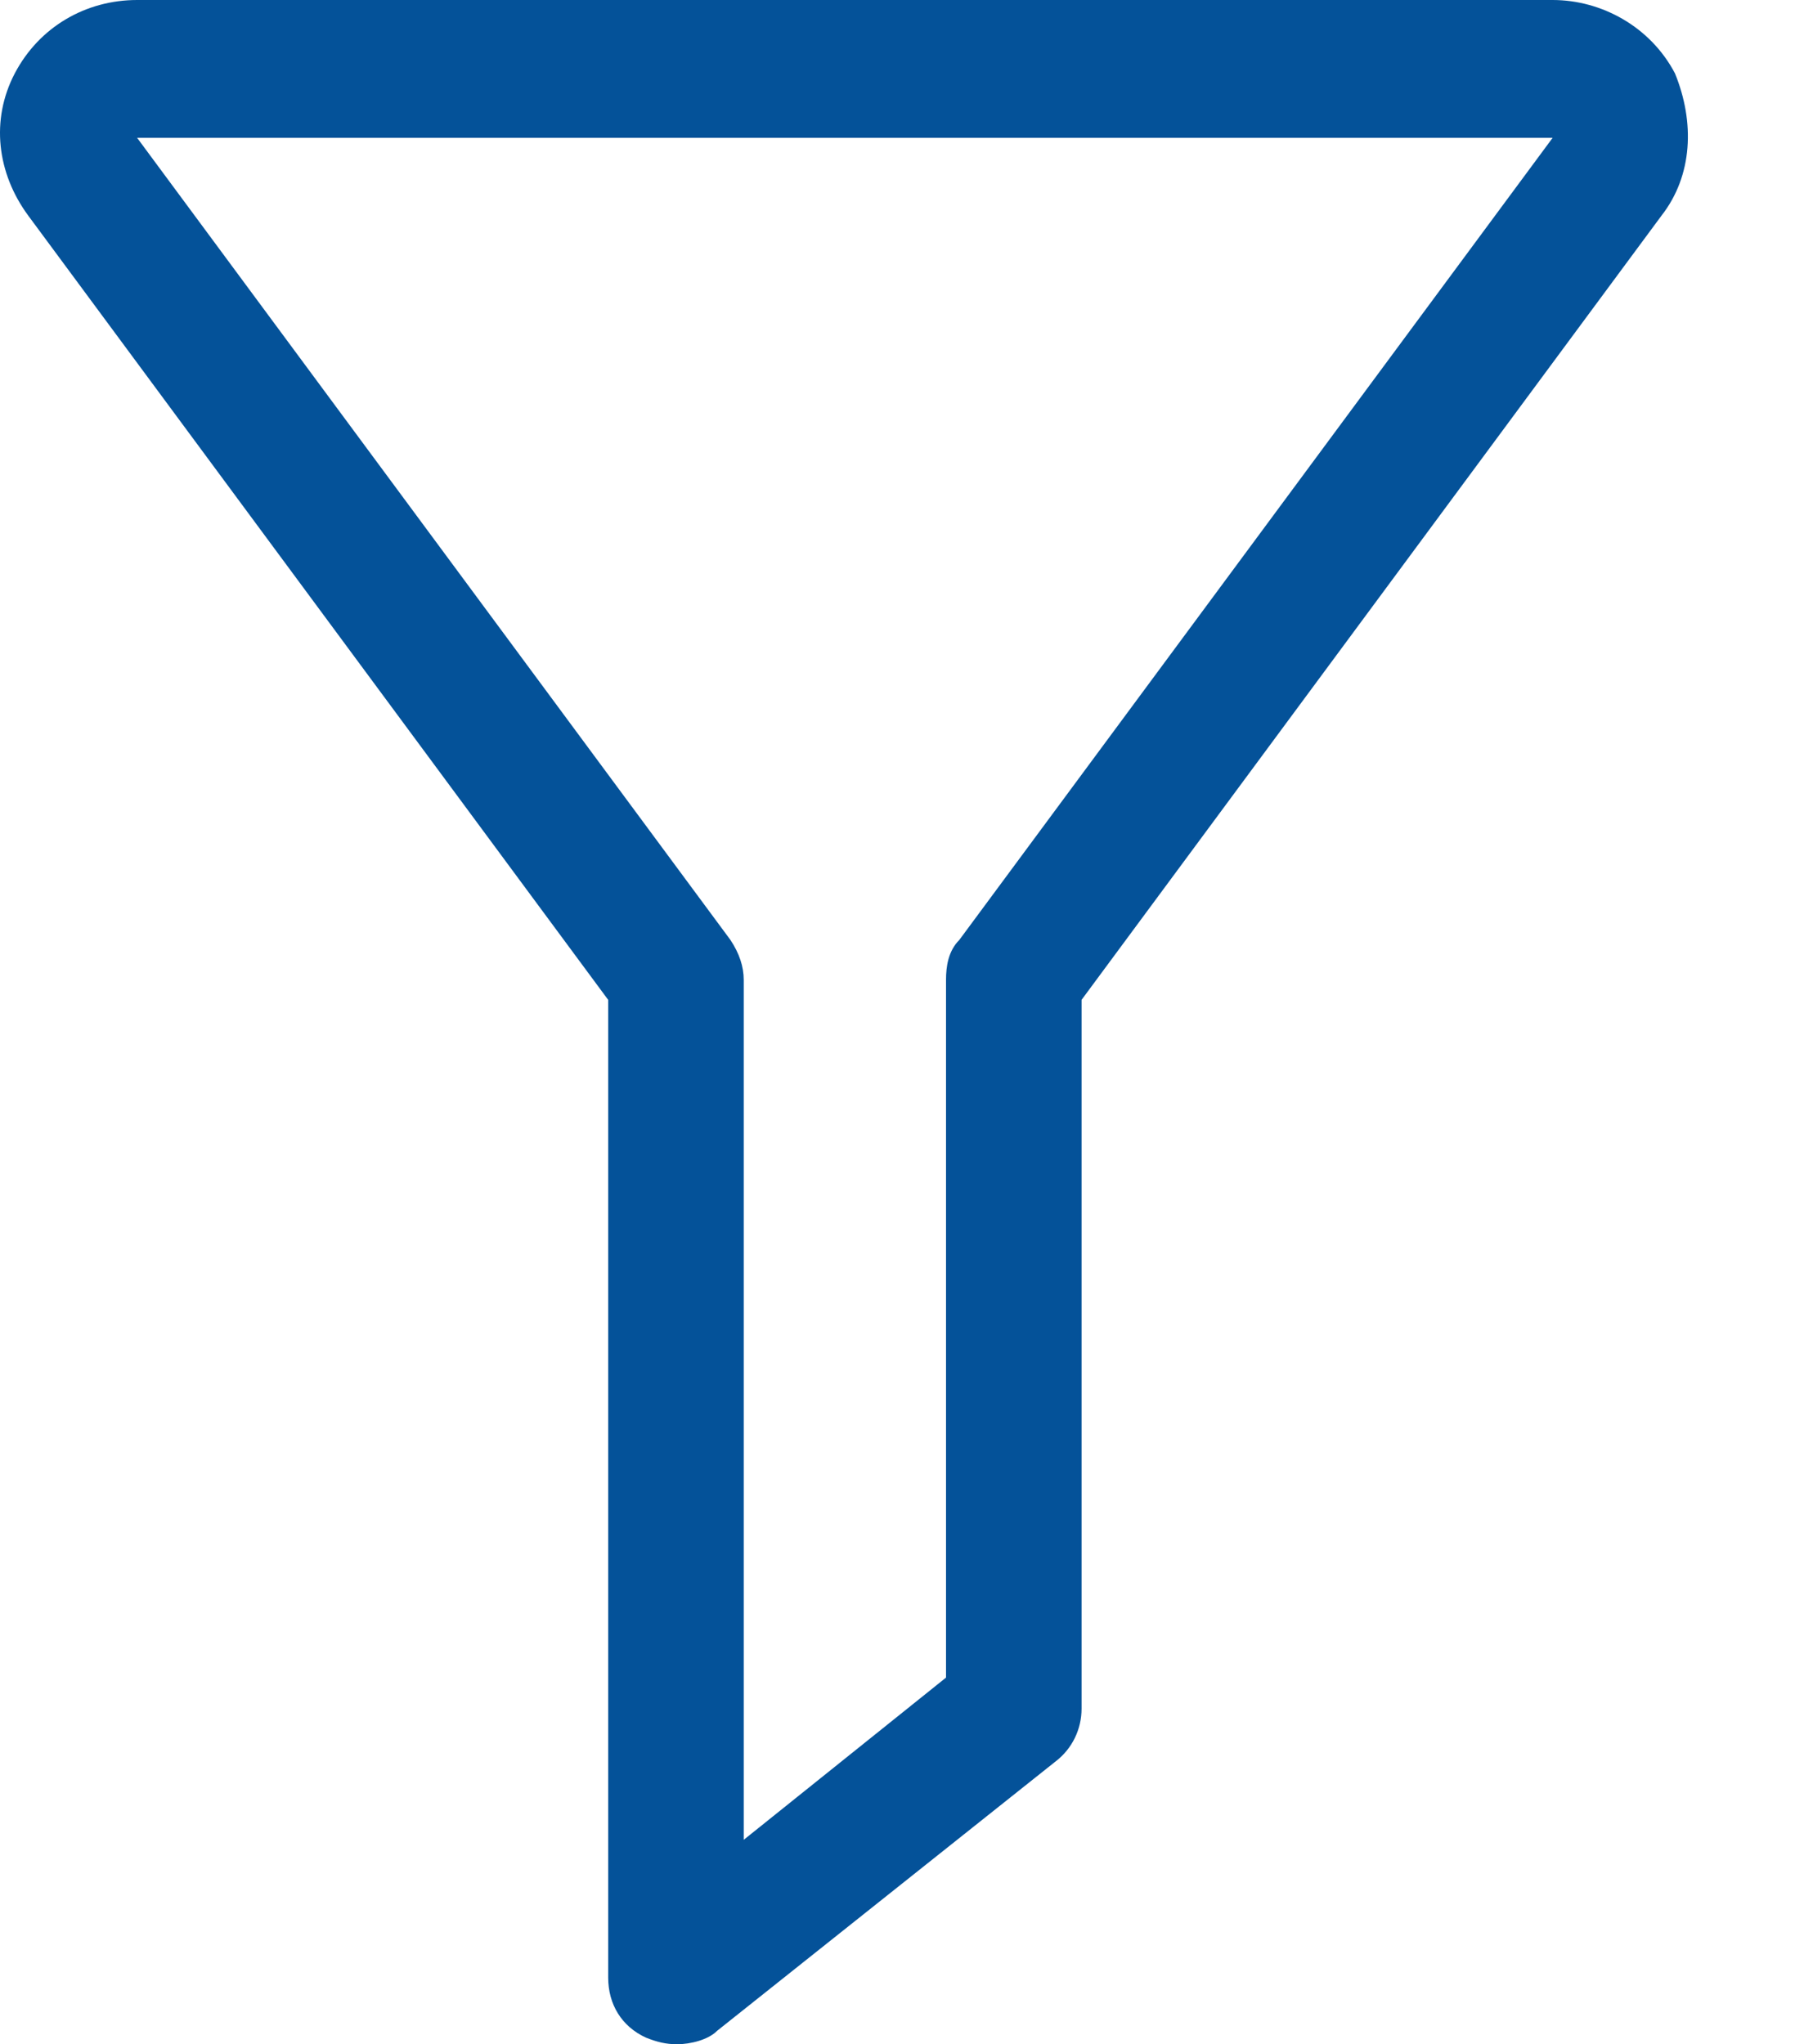 <svg width="15" height="17" viewBox="0 0 15 17" fill="none" xmlns="http://www.w3.org/2000/svg">
<path d="M5.371 16.945C5.464 16.982 5.537 17 5.63 17C5.741 17 5.889 16.963 5.962 16.889L8.771 14.653C8.919 14.542 8.993 14.376 8.993 14.21L8.993 8.315L13.816 1.792C14.075 1.46 14.093 1.016 13.927 0.61C13.723 0.222 13.317 0 12.91 0H1.14C0.715 0 0.327 0.222 0.123 0.61C-0.08 0.998 -0.024 1.441 0.234 1.792L5.057 8.315V16.446C5.057 16.667 5.168 16.852 5.371 16.945L5.371 16.945ZM1.14 1.146H12.91L7.977 7.816C7.884 7.909 7.866 8.038 7.866 8.149V13.951L6.184 15.3V8.149C6.184 8.038 6.147 7.927 6.073 7.816L1.14 1.146Z" fill="#045299"/>
</svg>
